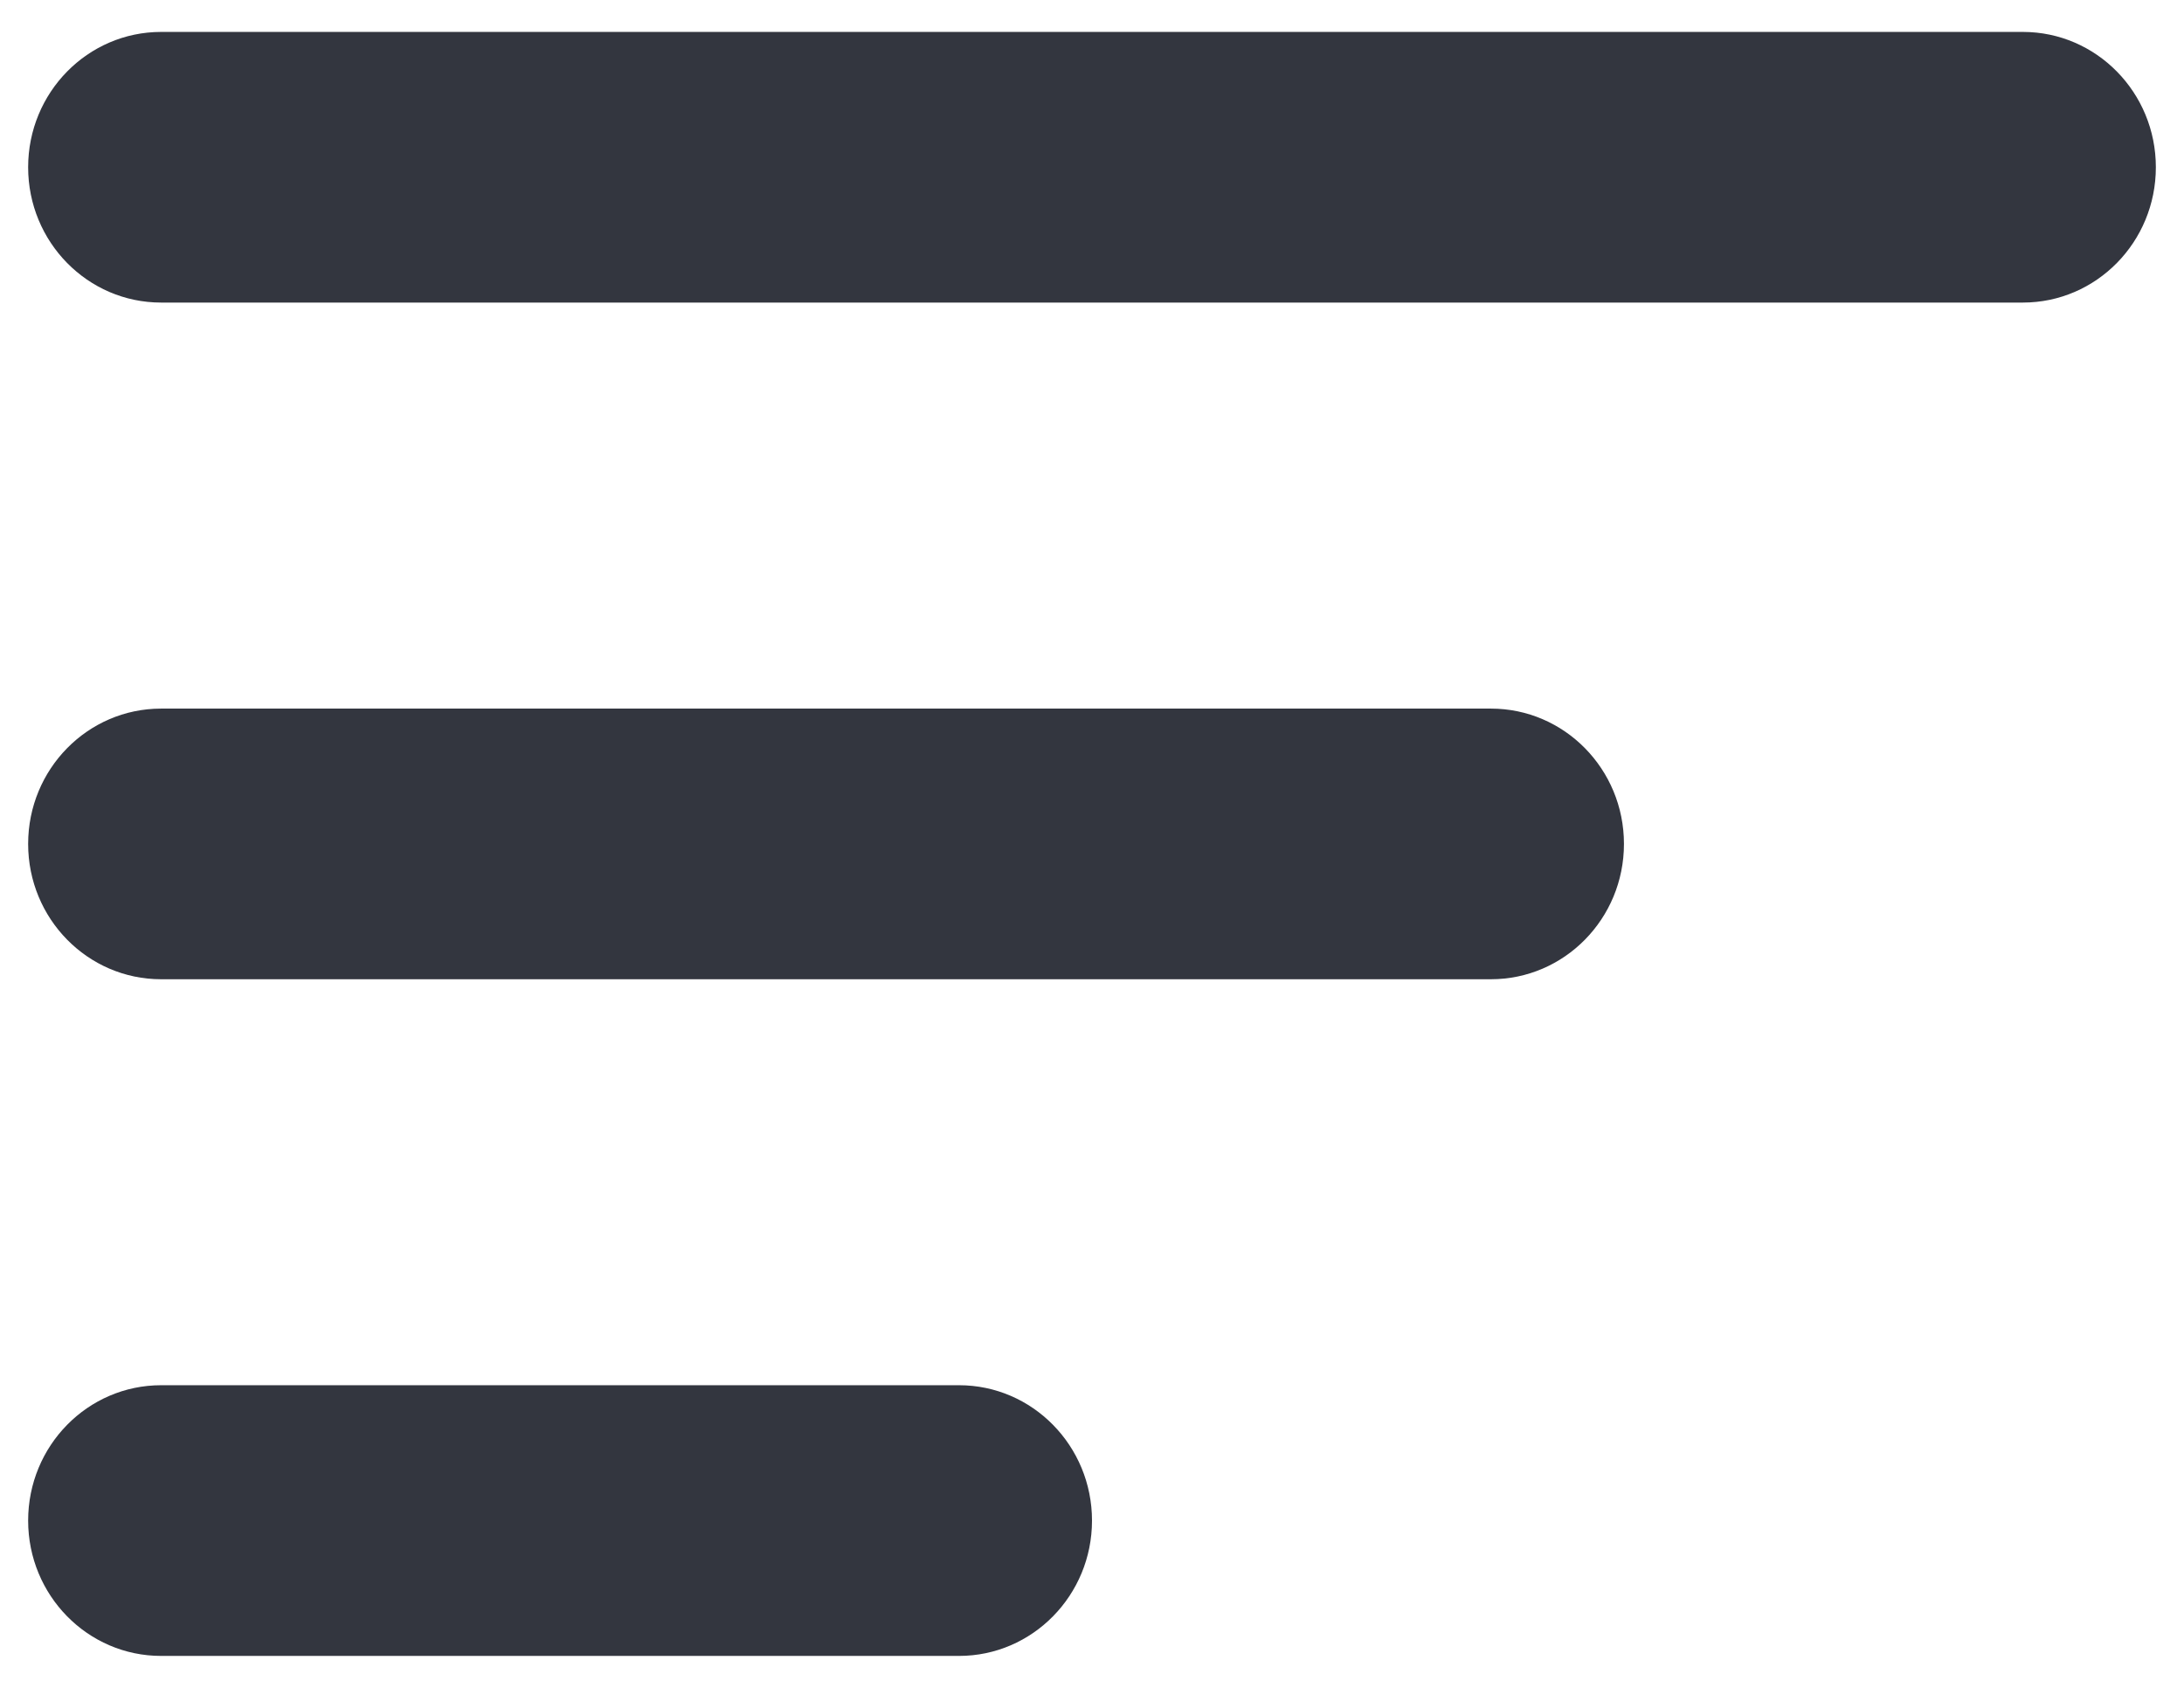 <svg width="44" height="34" viewBox="0 0 44 34" fill="none" xmlns="http://www.w3.org/2000/svg">
<path fillRule="evenodd" clipRule="evenodd" d="M0.567 3.369C0.567 1.864 1.766 0.643 3.246 0.643H40.754C42.234 0.643 43.433 1.864 43.433 3.369C43.433 4.875 42.234 6.095 40.754 6.095H3.246C1.766 6.095 0.567 4.875 0.567 3.369Z" fill="#33363F"/>
<path fillRule="evenodd" clipRule="evenodd" d="M0.567 17C0.567 15.494 1.766 14.274 3.246 14.274H30.037C31.517 14.274 32.717 15.494 32.717 17C32.717 18.506 31.517 19.726 30.037 19.726H3.246C1.766 19.726 0.567 18.506 0.567 17Z" fill="#33363F"/>
<path fillRule="evenodd" clipRule="evenodd" d="M0.567 30.631C0.567 29.125 1.766 27.904 3.246 27.904H19.321C20.8 27.904 22 29.125 22 30.631C22 32.136 20.8 33.357 19.321 33.357H3.246C1.766 33.357 0.567 32.136 0.567 30.631Z" fill="#33363F"/>
</svg>
